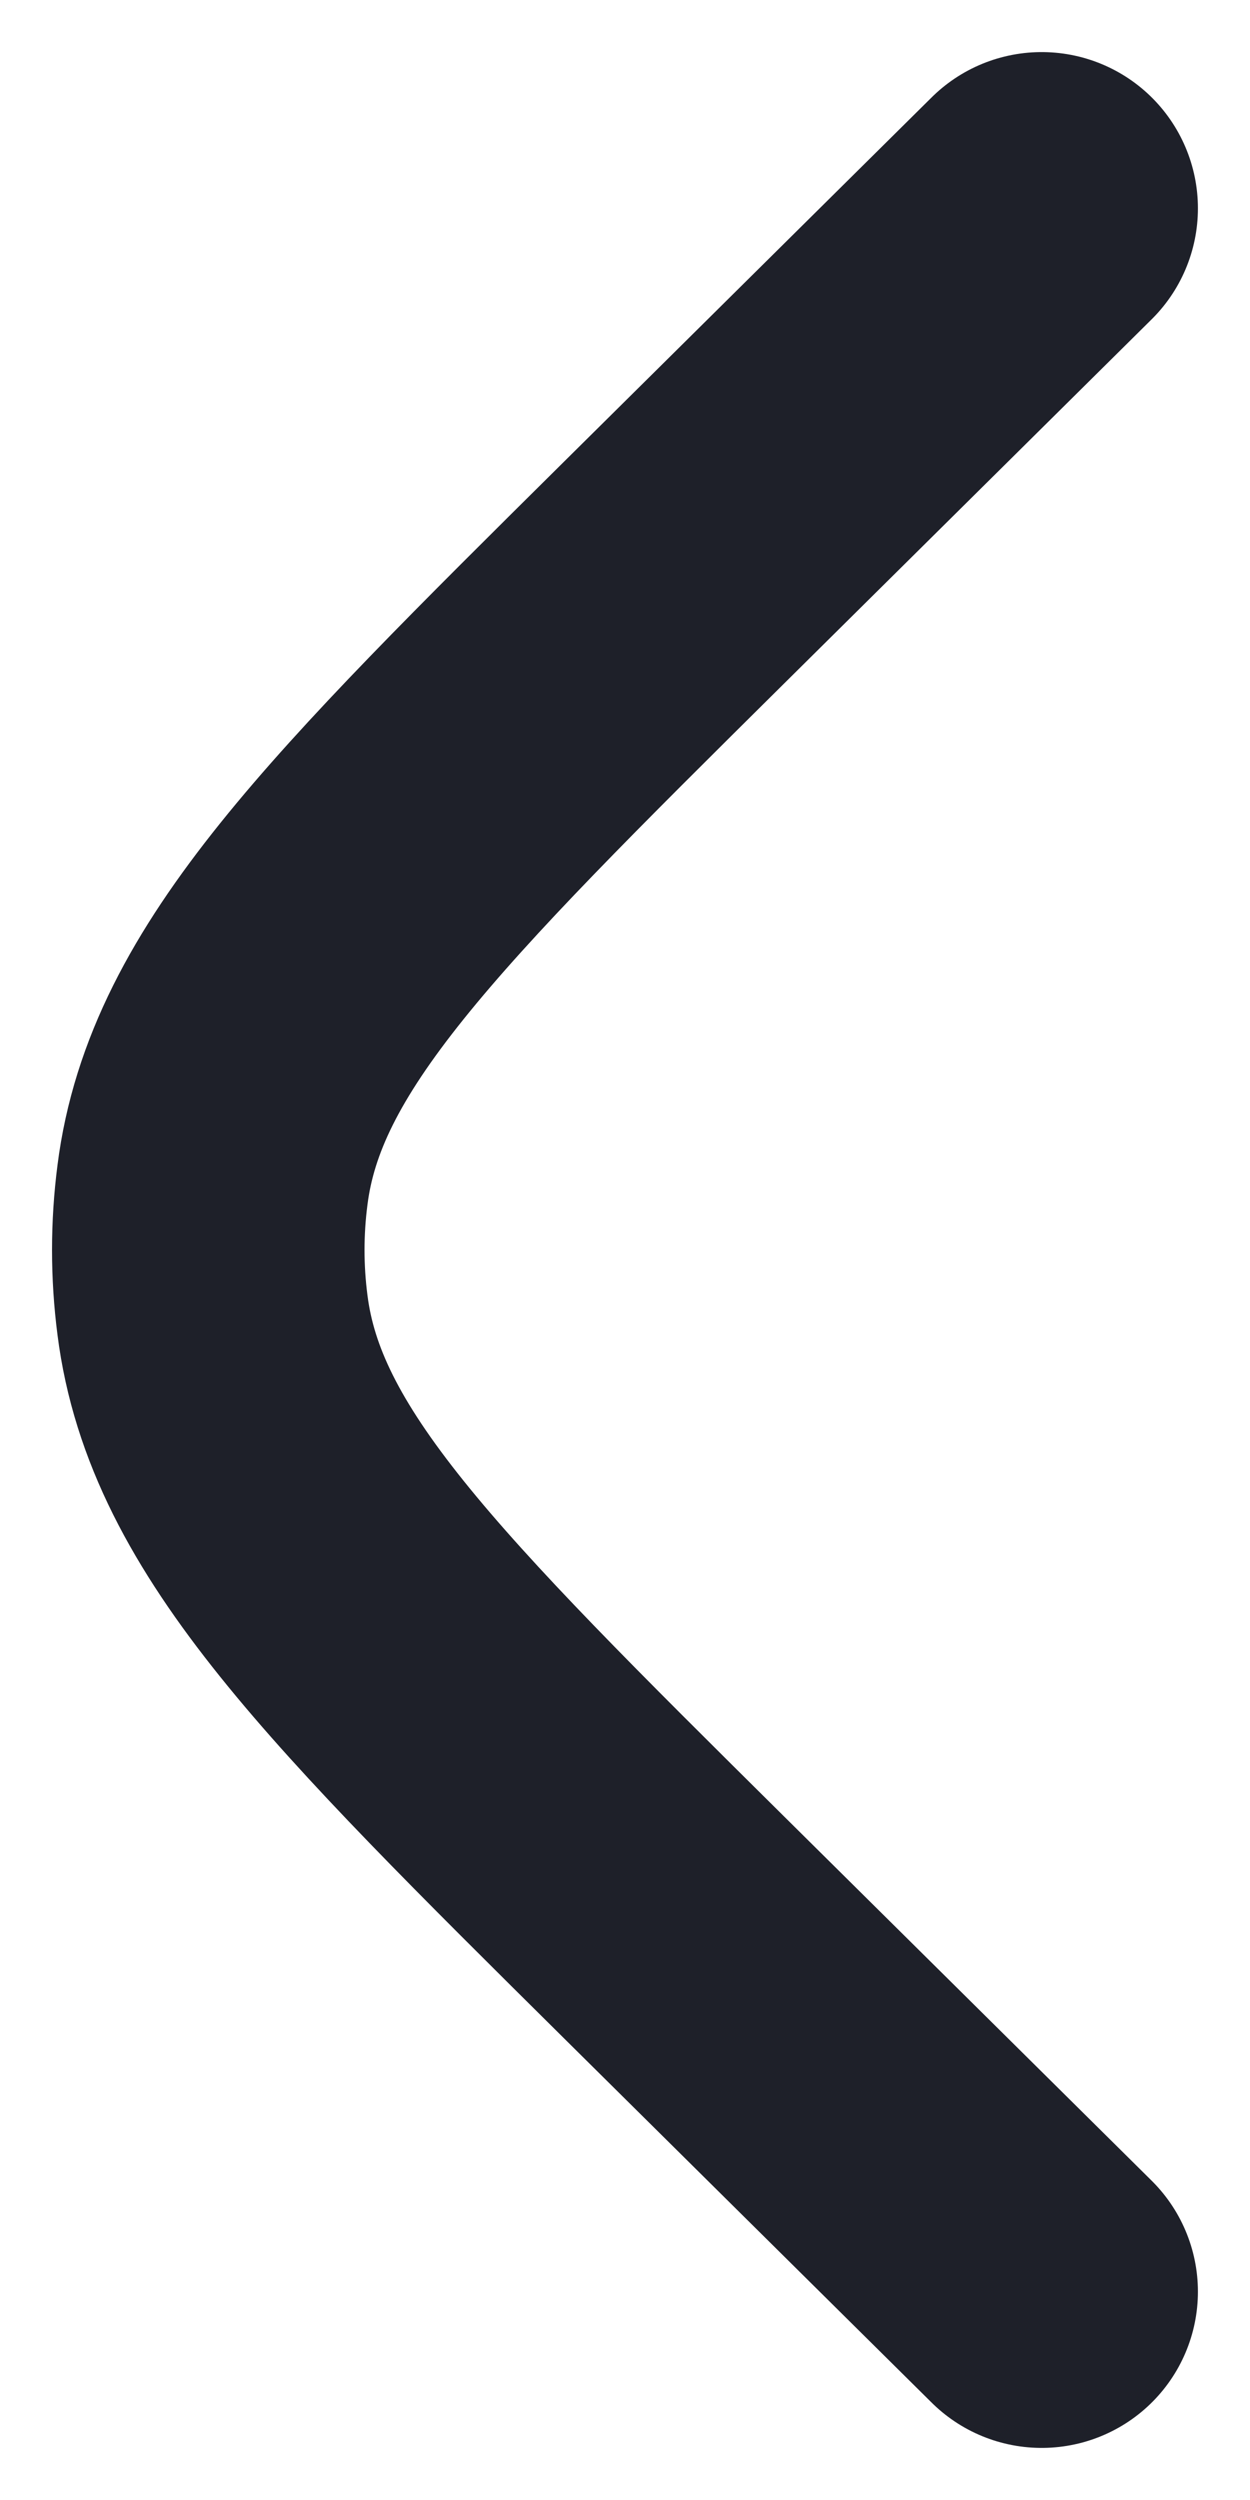 <svg width="6" height="12" viewBox="0 0 6 12" fill="none" xmlns="http://www.w3.org/2000/svg">
    <path d="M5 11L3.237 9.253C1.831 7.859 1.128 7.163 1.02 6.313C0.993 6.105 0.993 5.895 1.02 5.687C1.128 4.837 1.831 4.141 3.237 2.747L5 1" stroke="#1E2029" stroke-width="1.5" stroke-linecap="round"/>
</svg>
